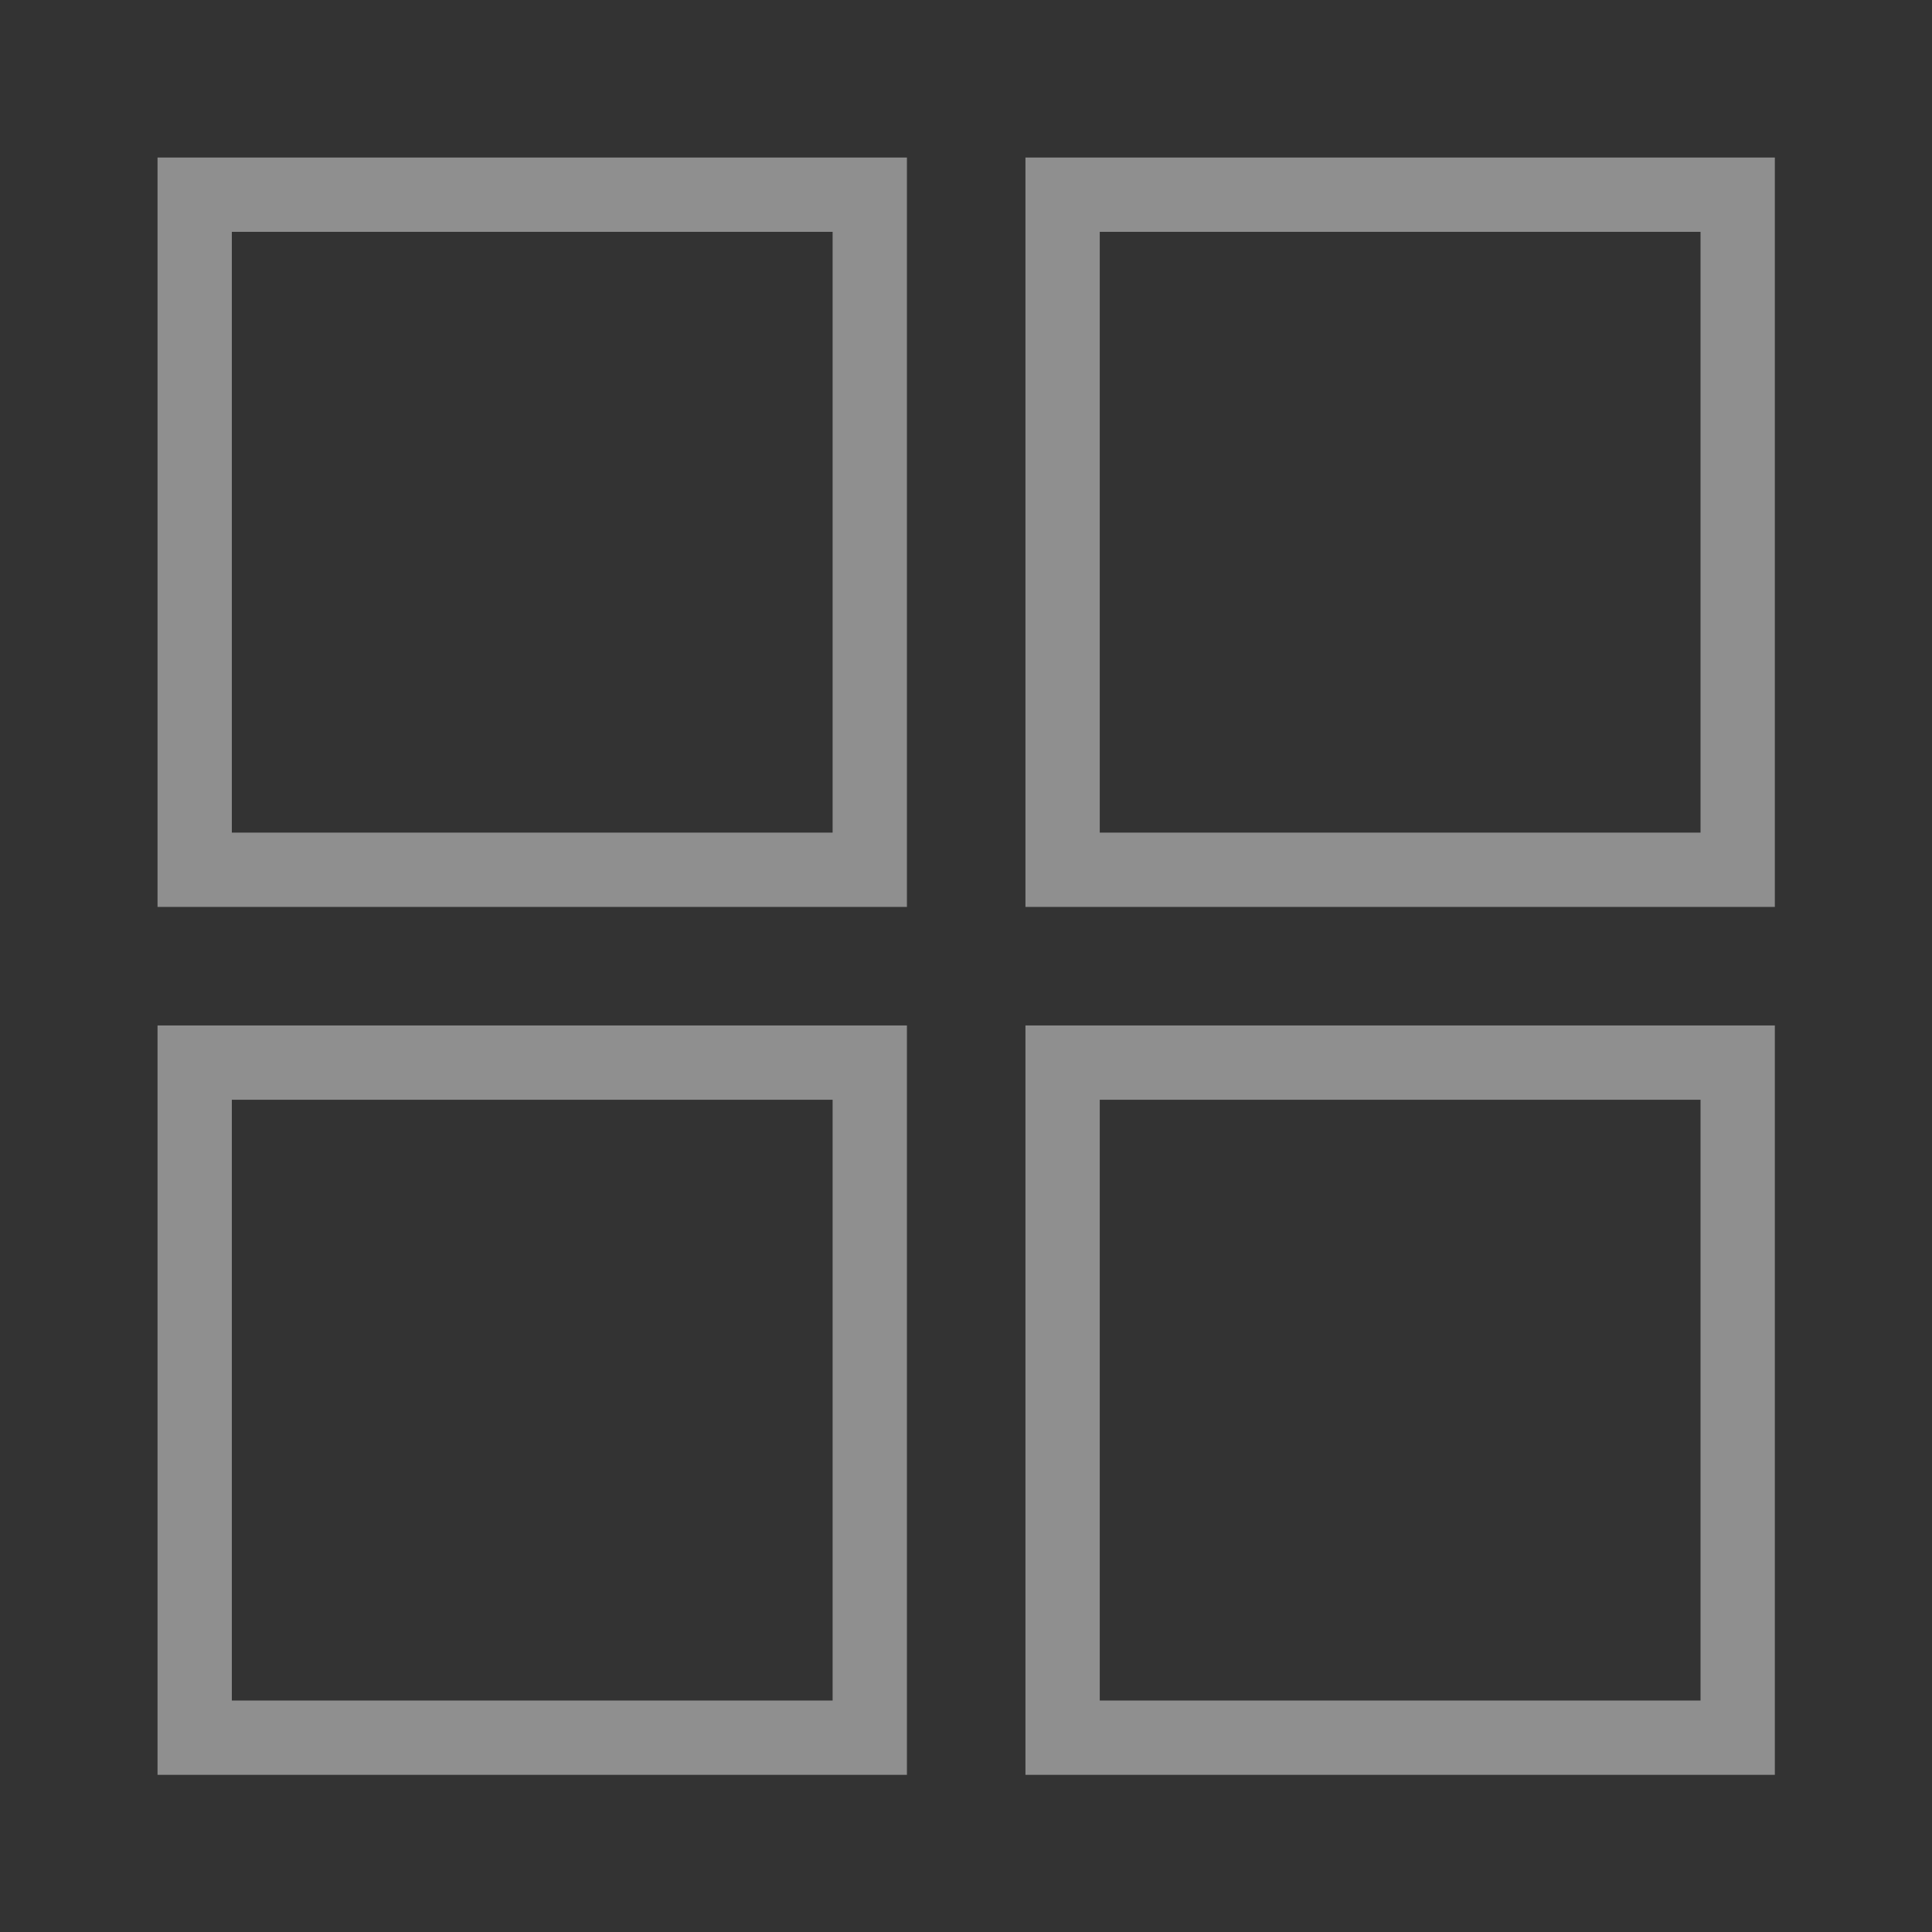 <?xml version="1.0" encoding="UTF-8"?>
<svg id="Layer_1" data-name="Layer 1" xmlns="http://www.w3.org/2000/svg" viewBox="0 0 52 52">
  <rect x="0" y="0" width="52" height="52" fill="#333333" stroke="none"/>
  <defs>
    <style>
      .cls-1 {
        stroke-width: 0px;
      }

      .cls-1, .cls-2 {
        fill: none;
      }

      .cls-2 {
        stroke: #fff;
        stroke-width: 2px;
      }

      .cls-3 {
        opacity: .45;
      }
    </style>
  </defs>
  <g id="Botao_visualização" data-name="Botao visualização">
    <g id="Rectangle_312-2" data-name="Rectangle 312-2" class="cls-3">
      <rect class="cls-1" x="3.94" y="3.94" width="20.76" height="20.76"/>
      <rect class="cls-2" x="5.24" y="5.24" width="18.17" height="18.17"/>
    </g>
    <g id="Rectangle_393-2" data-name="Rectangle 393-2" class="cls-3">
      <rect class="cls-1" x="3.94" y="27.3" width="20.76" height="20.76"/>
      <rect class="cls-2" x="5.24" y="28.6" width="18.17" height="18.17"/>
    </g>
    <g id="Rectangle_391-2" data-name="Rectangle 391-2" class="cls-3">
      <rect class="cls-1" x="27.3" y="3.94" width="20.76" height="20.76"/>
      <rect class="cls-2" x="28.6" y="5.24" width="18.17" height="18.17"/>
    </g>
    <g id="Rectangle_392-2" data-name="Rectangle 392-2" class="cls-3">
      <rect class="cls-1" x="27.3" y="27.3" width="20.76" height="20.76"/>
      <rect class="cls-2" x="28.6" y="28.6" width="18.17" height="18.17"/>
    </g>
  </g>
</svg>